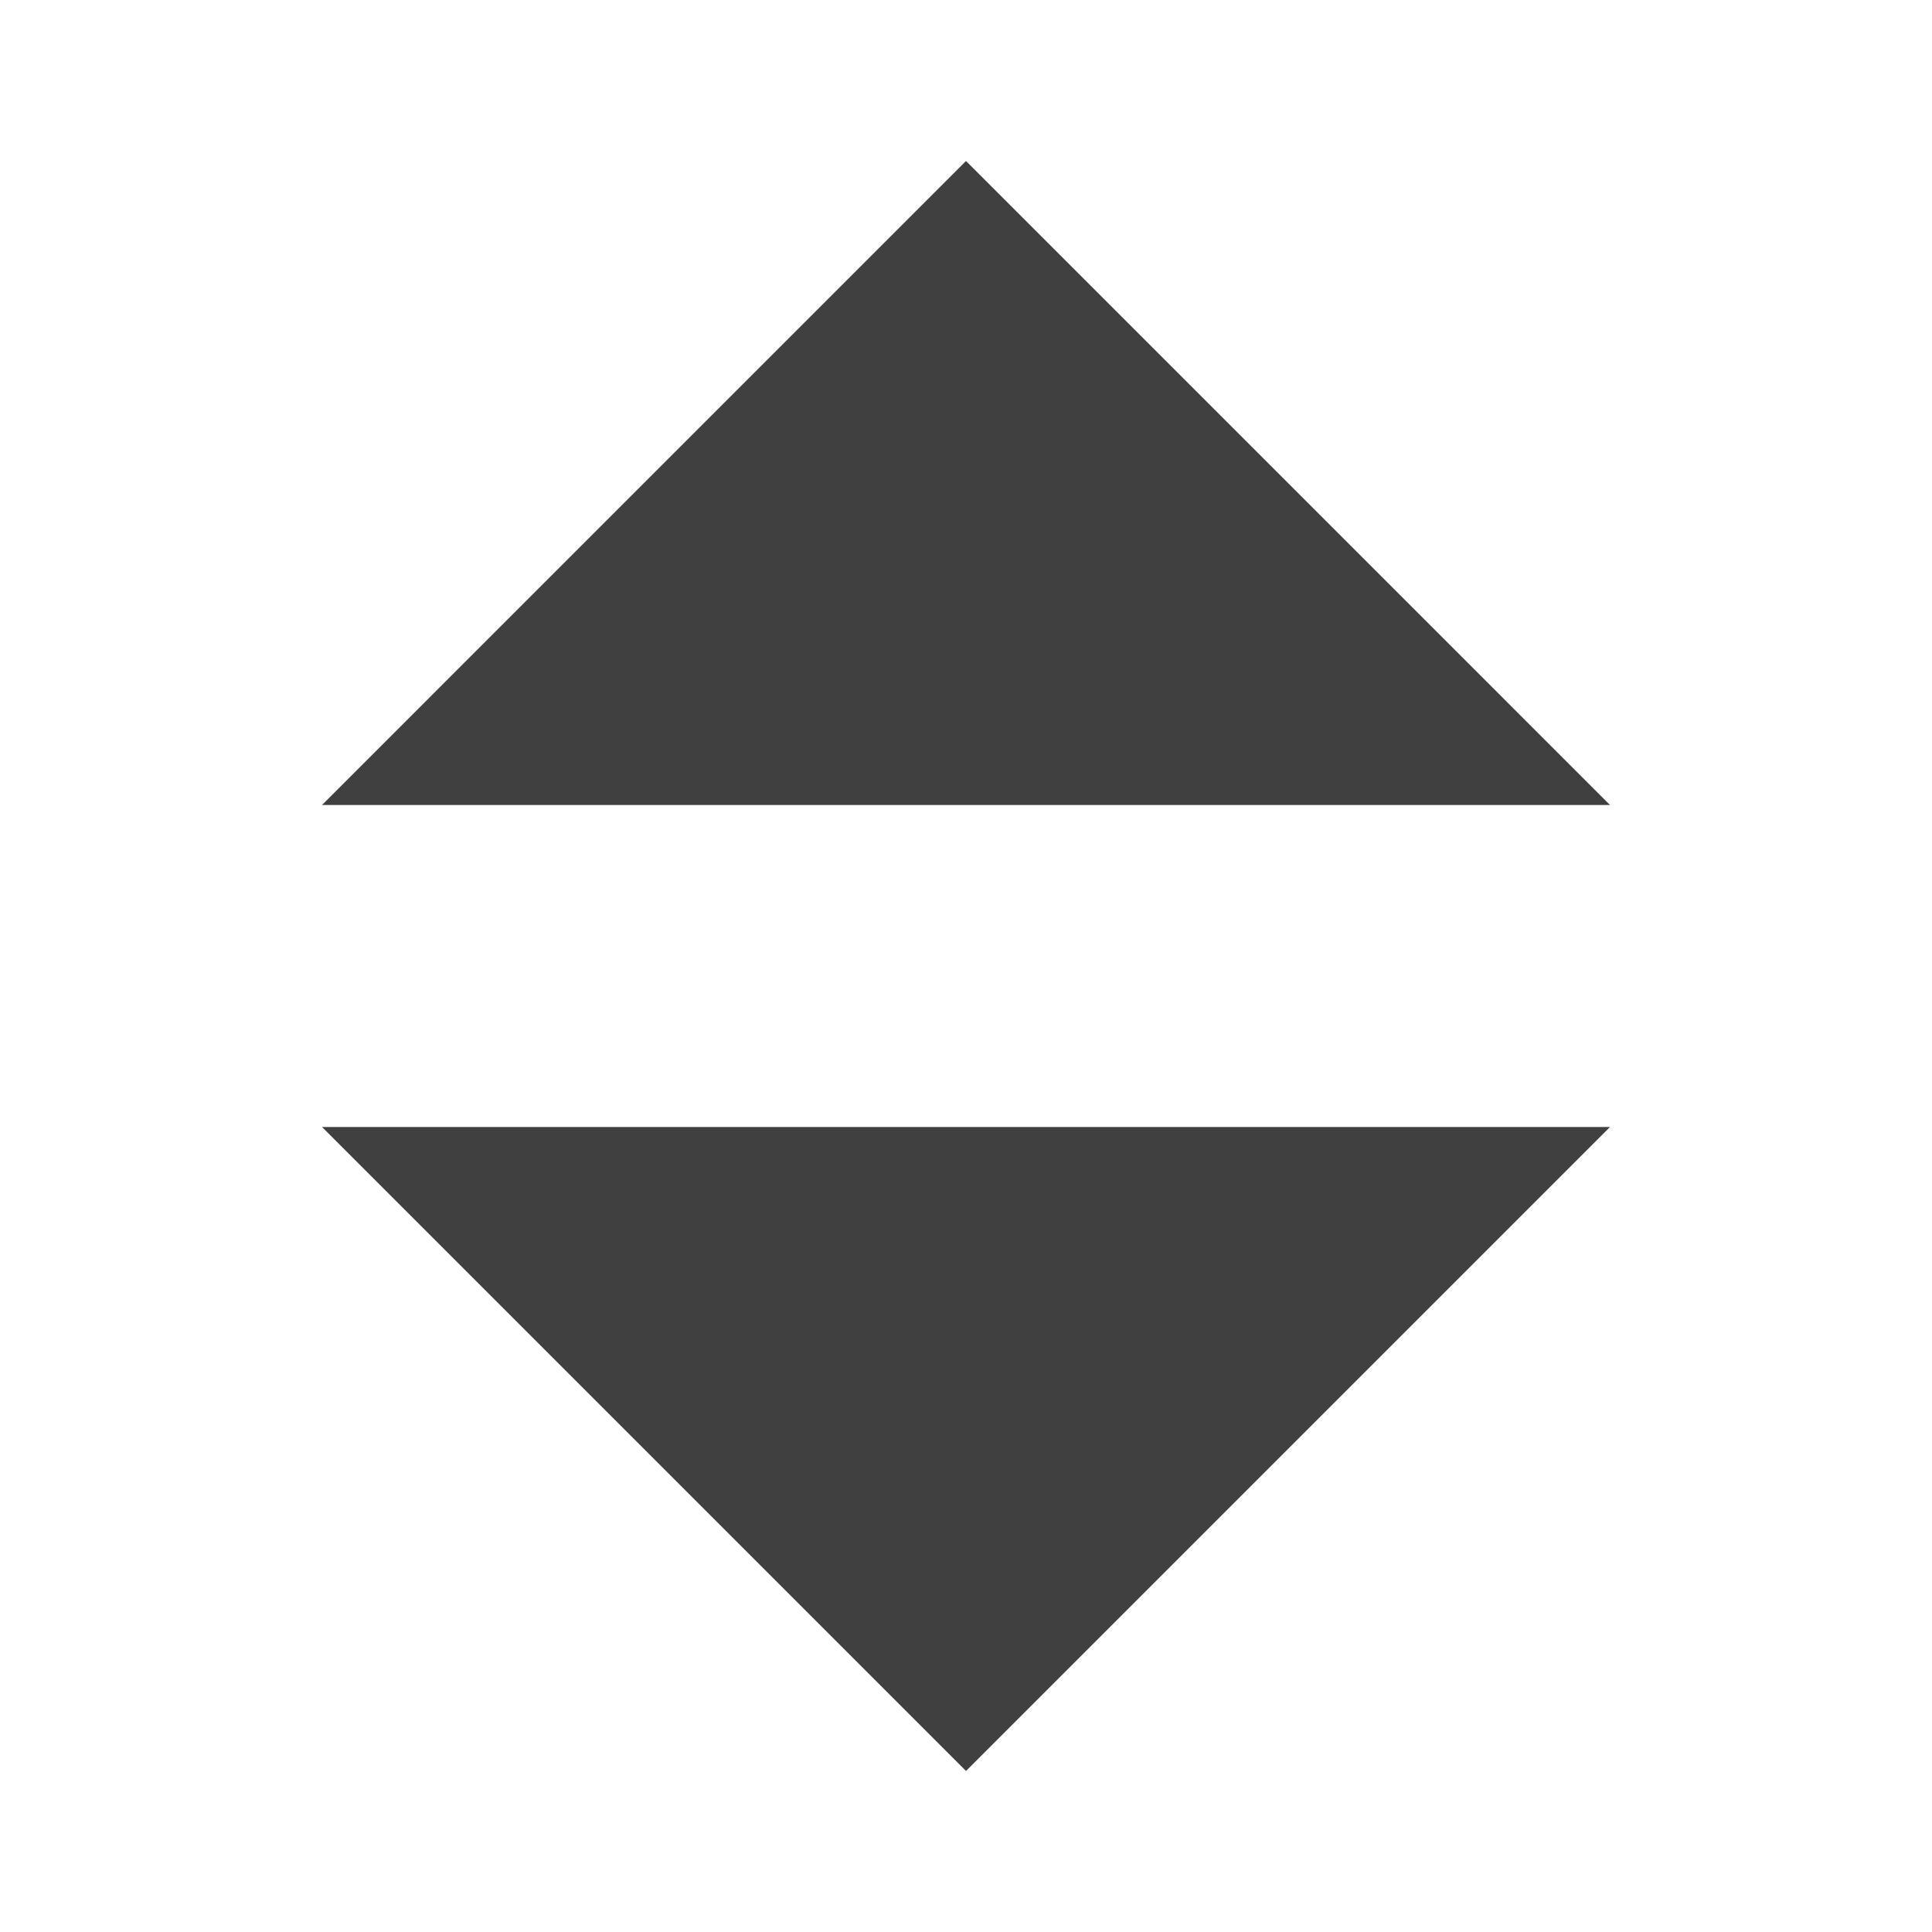 <?xml version="1.0" encoding="UTF-8"?>
<svg width="24px" height="24px" viewBox="0 0 24 24" version="1.1" xmlns="http://www.w3.org/2000/svg" xmlns:xlink="http://www.w3.org/1999/xlink">
    <title>icon/arrows</title>
    <g id="Icons" stroke="none" stroke-width="1" fill="none" fill-rule="evenodd">
        <g id="icon/arrows" fill="#404040">
            <path d="M4,14 L12,22 L20,14 L4,14 Z M4,10 L12,2 L20,10 L4,10 Z" id="arrows"></path>
        </g>
    </g>
</svg>